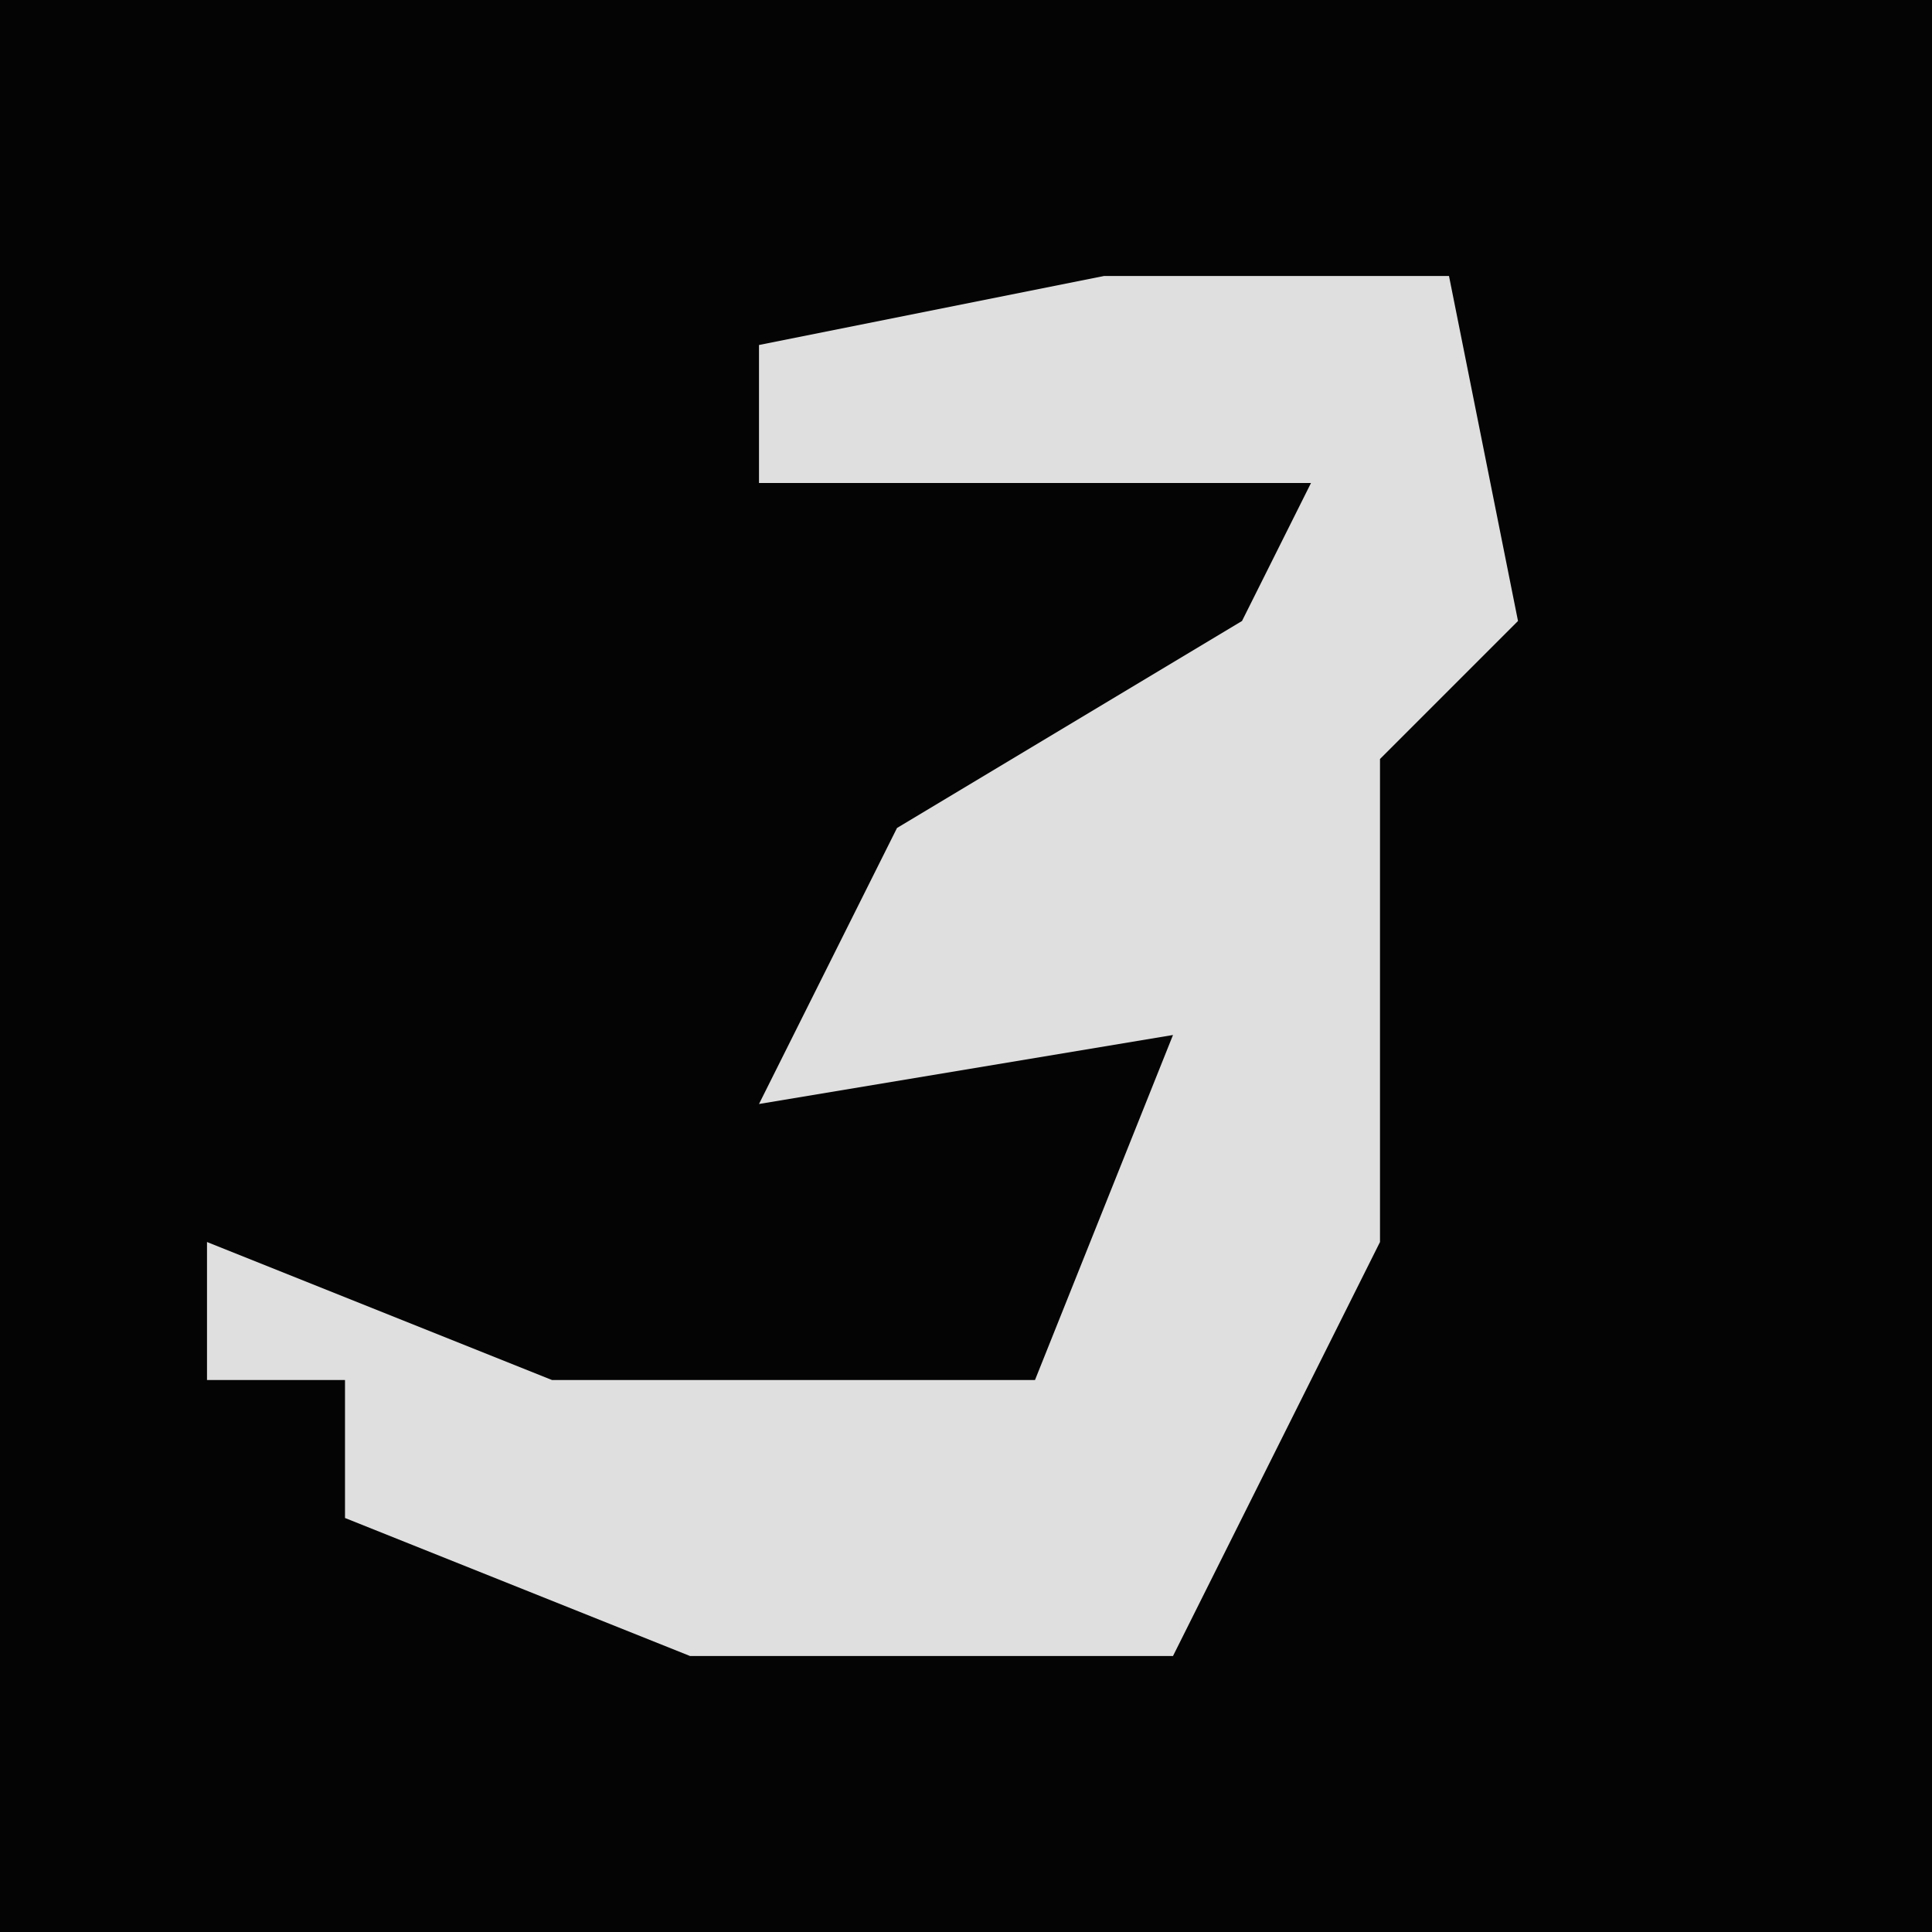 <?xml version="1.0" encoding="UTF-8"?>
<svg version="1.1" xmlns="http://www.w3.org/2000/svg" width="28" height="28">
<path d="M0,0 L28,0 L28,28 L0,28 Z " fill="#040404" transform="translate(0,0)"/>
<path d="M0,0 L5,0 L6,5 L4,7 L4,14 L1,20 L-6,20 L-11,18 L-11,16 L-13,16 L-13,14 L-8,16 L-1,16 L1,11 L-5,12 L-3,8 L2,5 L3,3 L-5,3 L-5,1 Z " fill="#DFDFDF" transform="translate(16,4)"/>
</svg>
